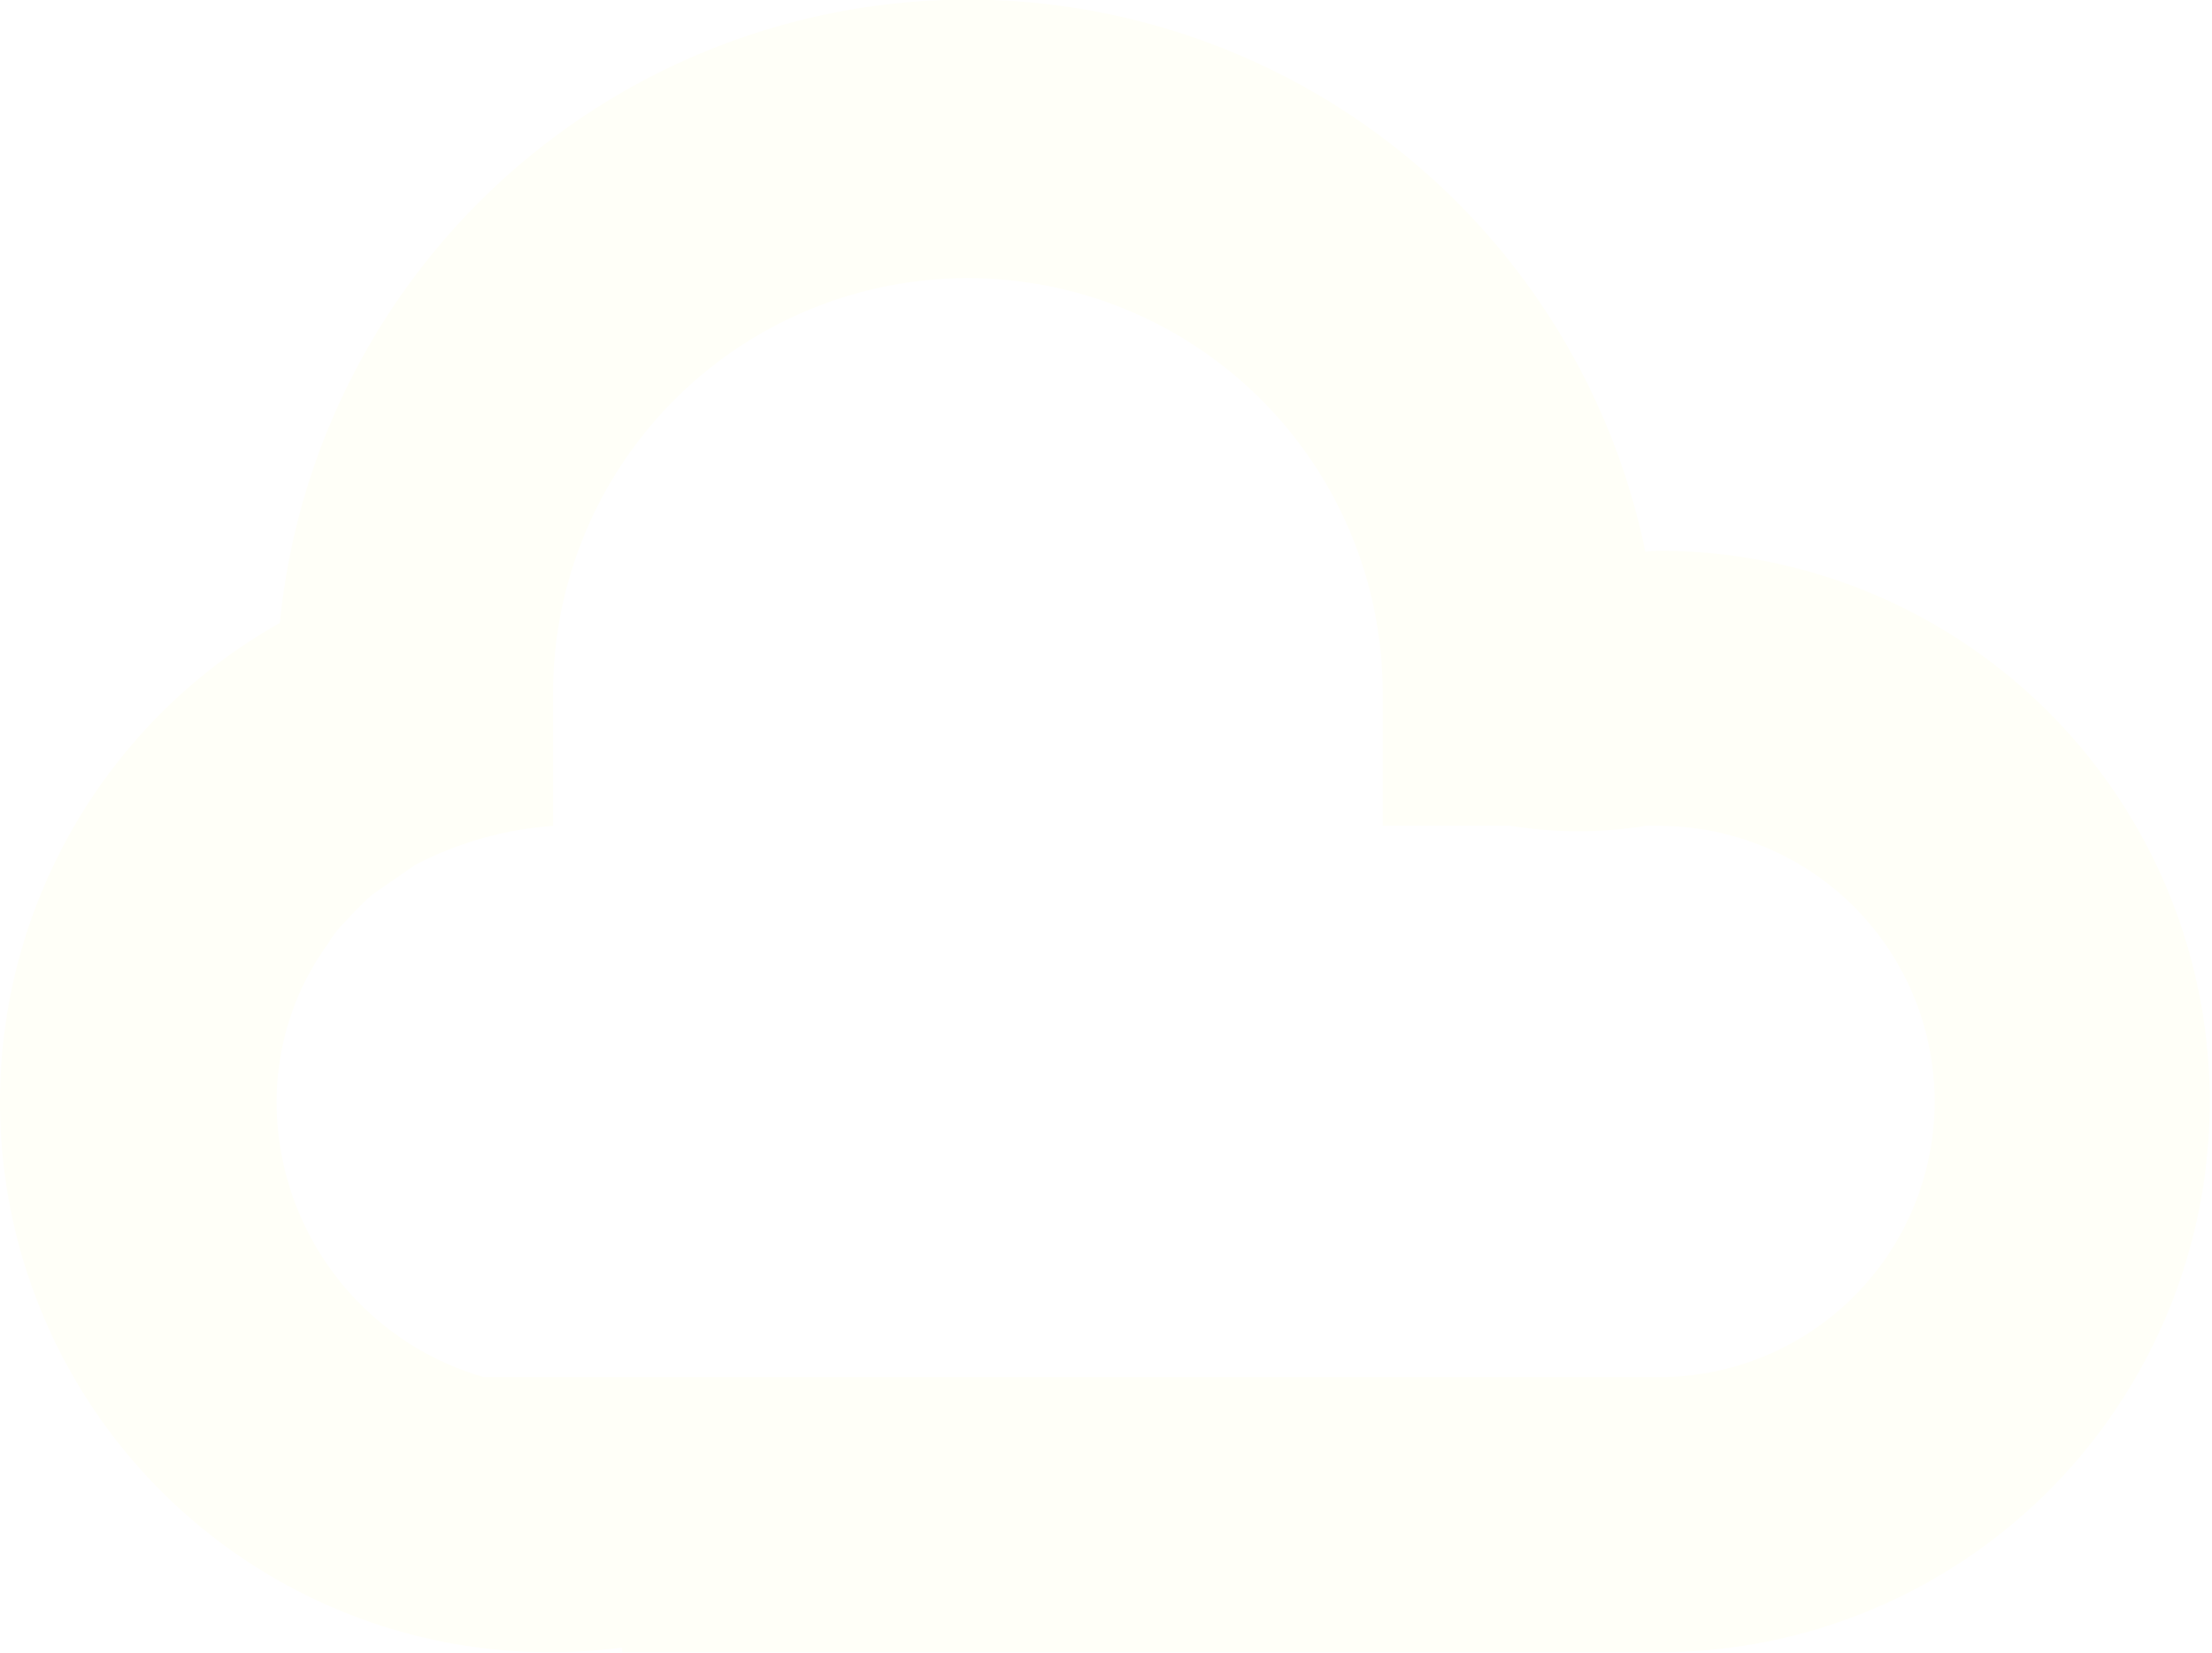 <svg xmlns="http://www.w3.org/2000/svg" xmlns:xlink="http://www.w3.org/1999/xlink" width="46.875" height="35.03" viewBox="0 0 46.875 35.03">
  <defs>
    <style>
      .cls-1 {
        fill: #fffff8;
        fill-rule: evenodd;
        filter: url(#filter);
      }
    </style>
    <filter id="filter" x="226" y="3538.69" width="46.875" height="35.03" filterUnits="userSpaceOnUse">
      <feFlood result="flood" flood-color="#f9812b"/>
      <feComposite result="composite" operator="in" in2="SourceGraphic"/>
      <feBlend result="blend" in2="SourceGraphic"/>
    </filter>
  </defs>
  <path id="_cloud" data-name=" cloud" class="cls-1" d="M261.158,3573.7H239.184v-0.1A11.659,11.659,0,0,1,226,3562.03a11.65,11.65,0,0,1,5.93-10.14,14.655,14.655,0,0,1,28.937-1.51,2.825,2.825,0,0,1,.291-0.02A11.67,11.67,0,1,1,261.158,3573.7Zm0-17.51h-0.294a8.91,8.91,0,0,1-2.831,0H255.3v-2.91a8.79,8.79,0,0,0-17.579,0v2.91a7.442,7.442,0,0,0-2.929.83l-0.908.63a6.539,6.539,0,0,0-.557.56,2.047,2.047,0,0,0-.365.46,5.713,5.713,0,0,0-1.1,3.36,6.071,6.071,0,0,0,4.394,5.84h24.9A5.84,5.84,0,1,0,261.158,3556.19Z" transform="translate(-226 -3538.69)"/>
</svg>
